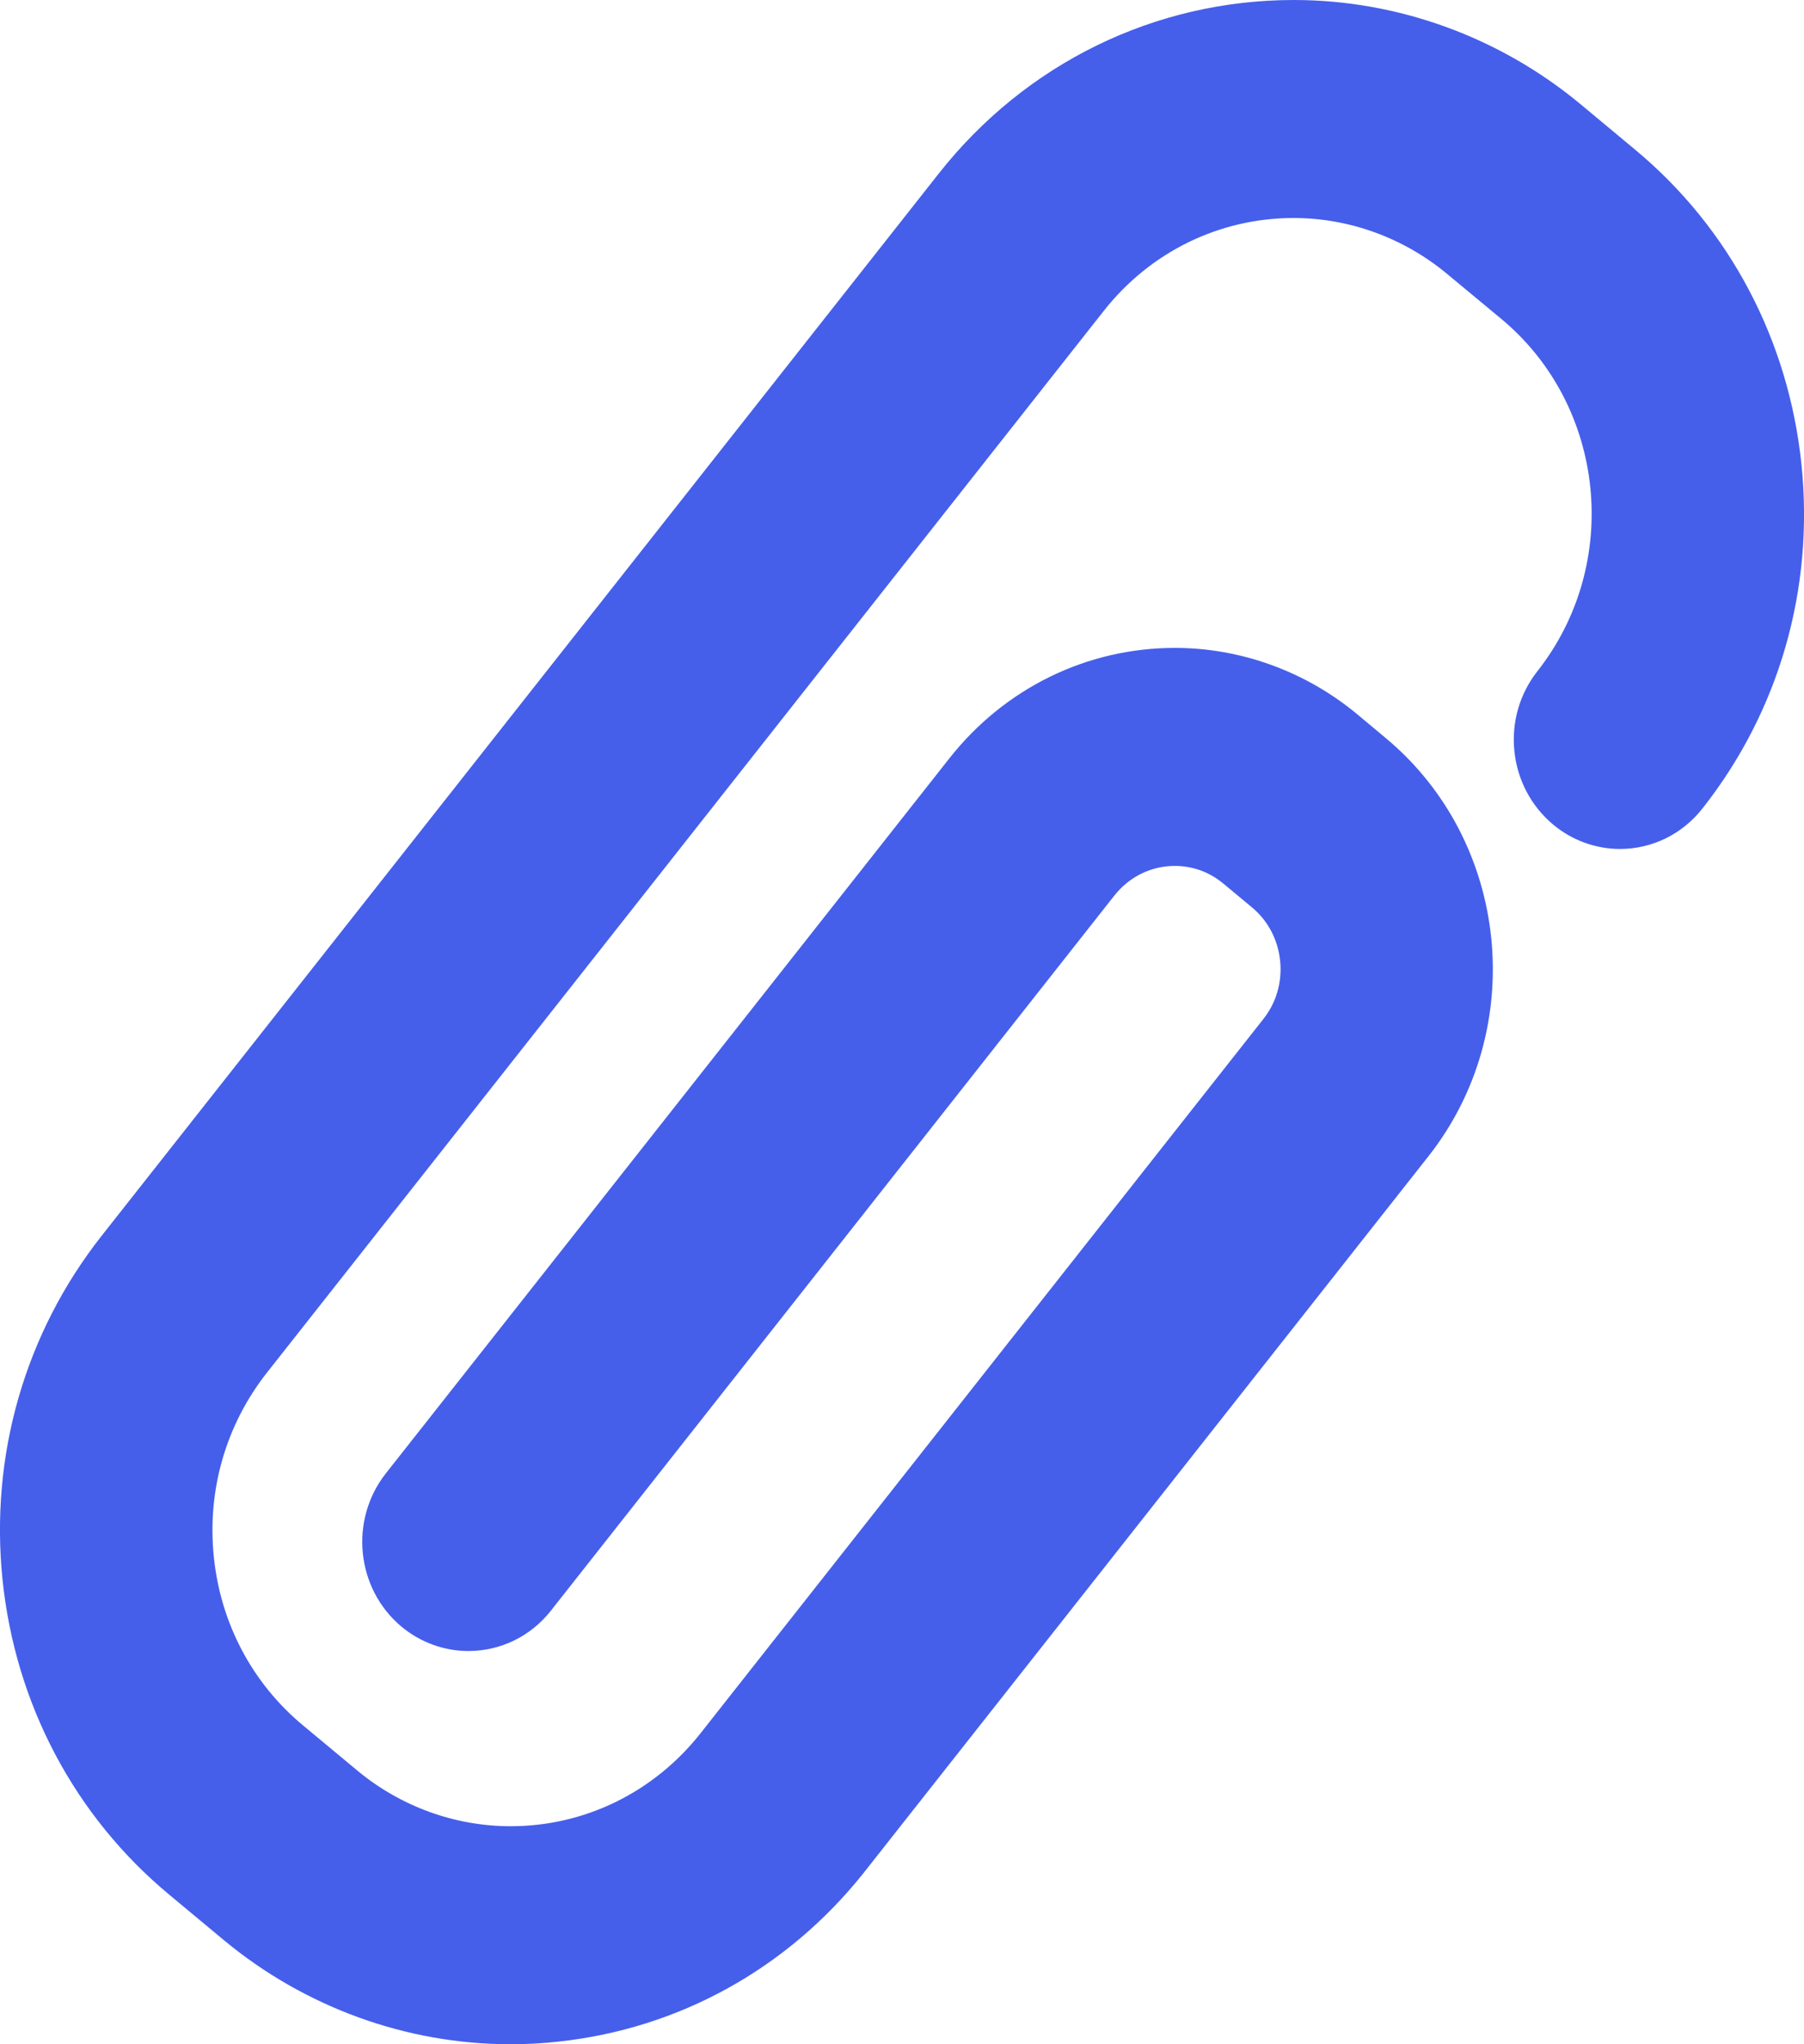 <svg xmlns="http://www.w3.org/2000/svg" width="15" height="17" viewBox="0 0 15 17">
    <g fill="none" fill-rule="evenodd">
        <g fill="#455FEB" fill-rule="nonzero">
            <g>
                <path d="M14.979 3.863c-.107-1.036-.599-1.967-1.385-2.62L13.14.865C12.469.308 11.623 0 10.758 0c-1.154 0-2.23.526-2.953 1.444l-6.96 8.833c-.637.809-.93 1.825-.824 2.86.107 1.035.6 1.966 1.387 2.62l.453.377c.672.558 1.518.866 2.383.866.133 0 .268-.007.401-.022 1.002-.108 1.904-.608 2.537-1.404l4.695-5.958c.836-1.061.676-2.622-.357-3.48l-.237-.198c-.427-.354-.964-.55-1.514-.55-.732 0-1.415.335-1.874.917l-4.687 5.948c-.306.389-.247.96.131 1.275.157.13.354.202.555.202.268 0 .519-.122.687-.336l4.686-5.948c.123-.155.305-.245.501-.245.149 0 .289.051.404.147l.237.197c.134.111.217.269.235.445.018.176-.031.348-.14.485l-4.68 5.94c-.387.49-.962.772-1.579.772-.462 0-.914-.164-1.274-.463l-.452-.376c-.421-.35-.685-.848-.741-1.401-.057-.554.1-1.097.44-1.53l6.96-8.832c.386-.49.961-.772 1.578-.772.463 0 .915.165 1.274.463l.453.376c.87.723 1.004 2.037.3 2.93-.148.189-.216.425-.191.666.025.24.14.457.323.61.156.13.353.202.555.202.268 0 .518-.123.686-.337.637-.808.929-1.823.823-2.86z" transform="translate(-1184 -1310) translate(1184 1310)"/>
            </g>
        </g>
    </g>
</svg>
